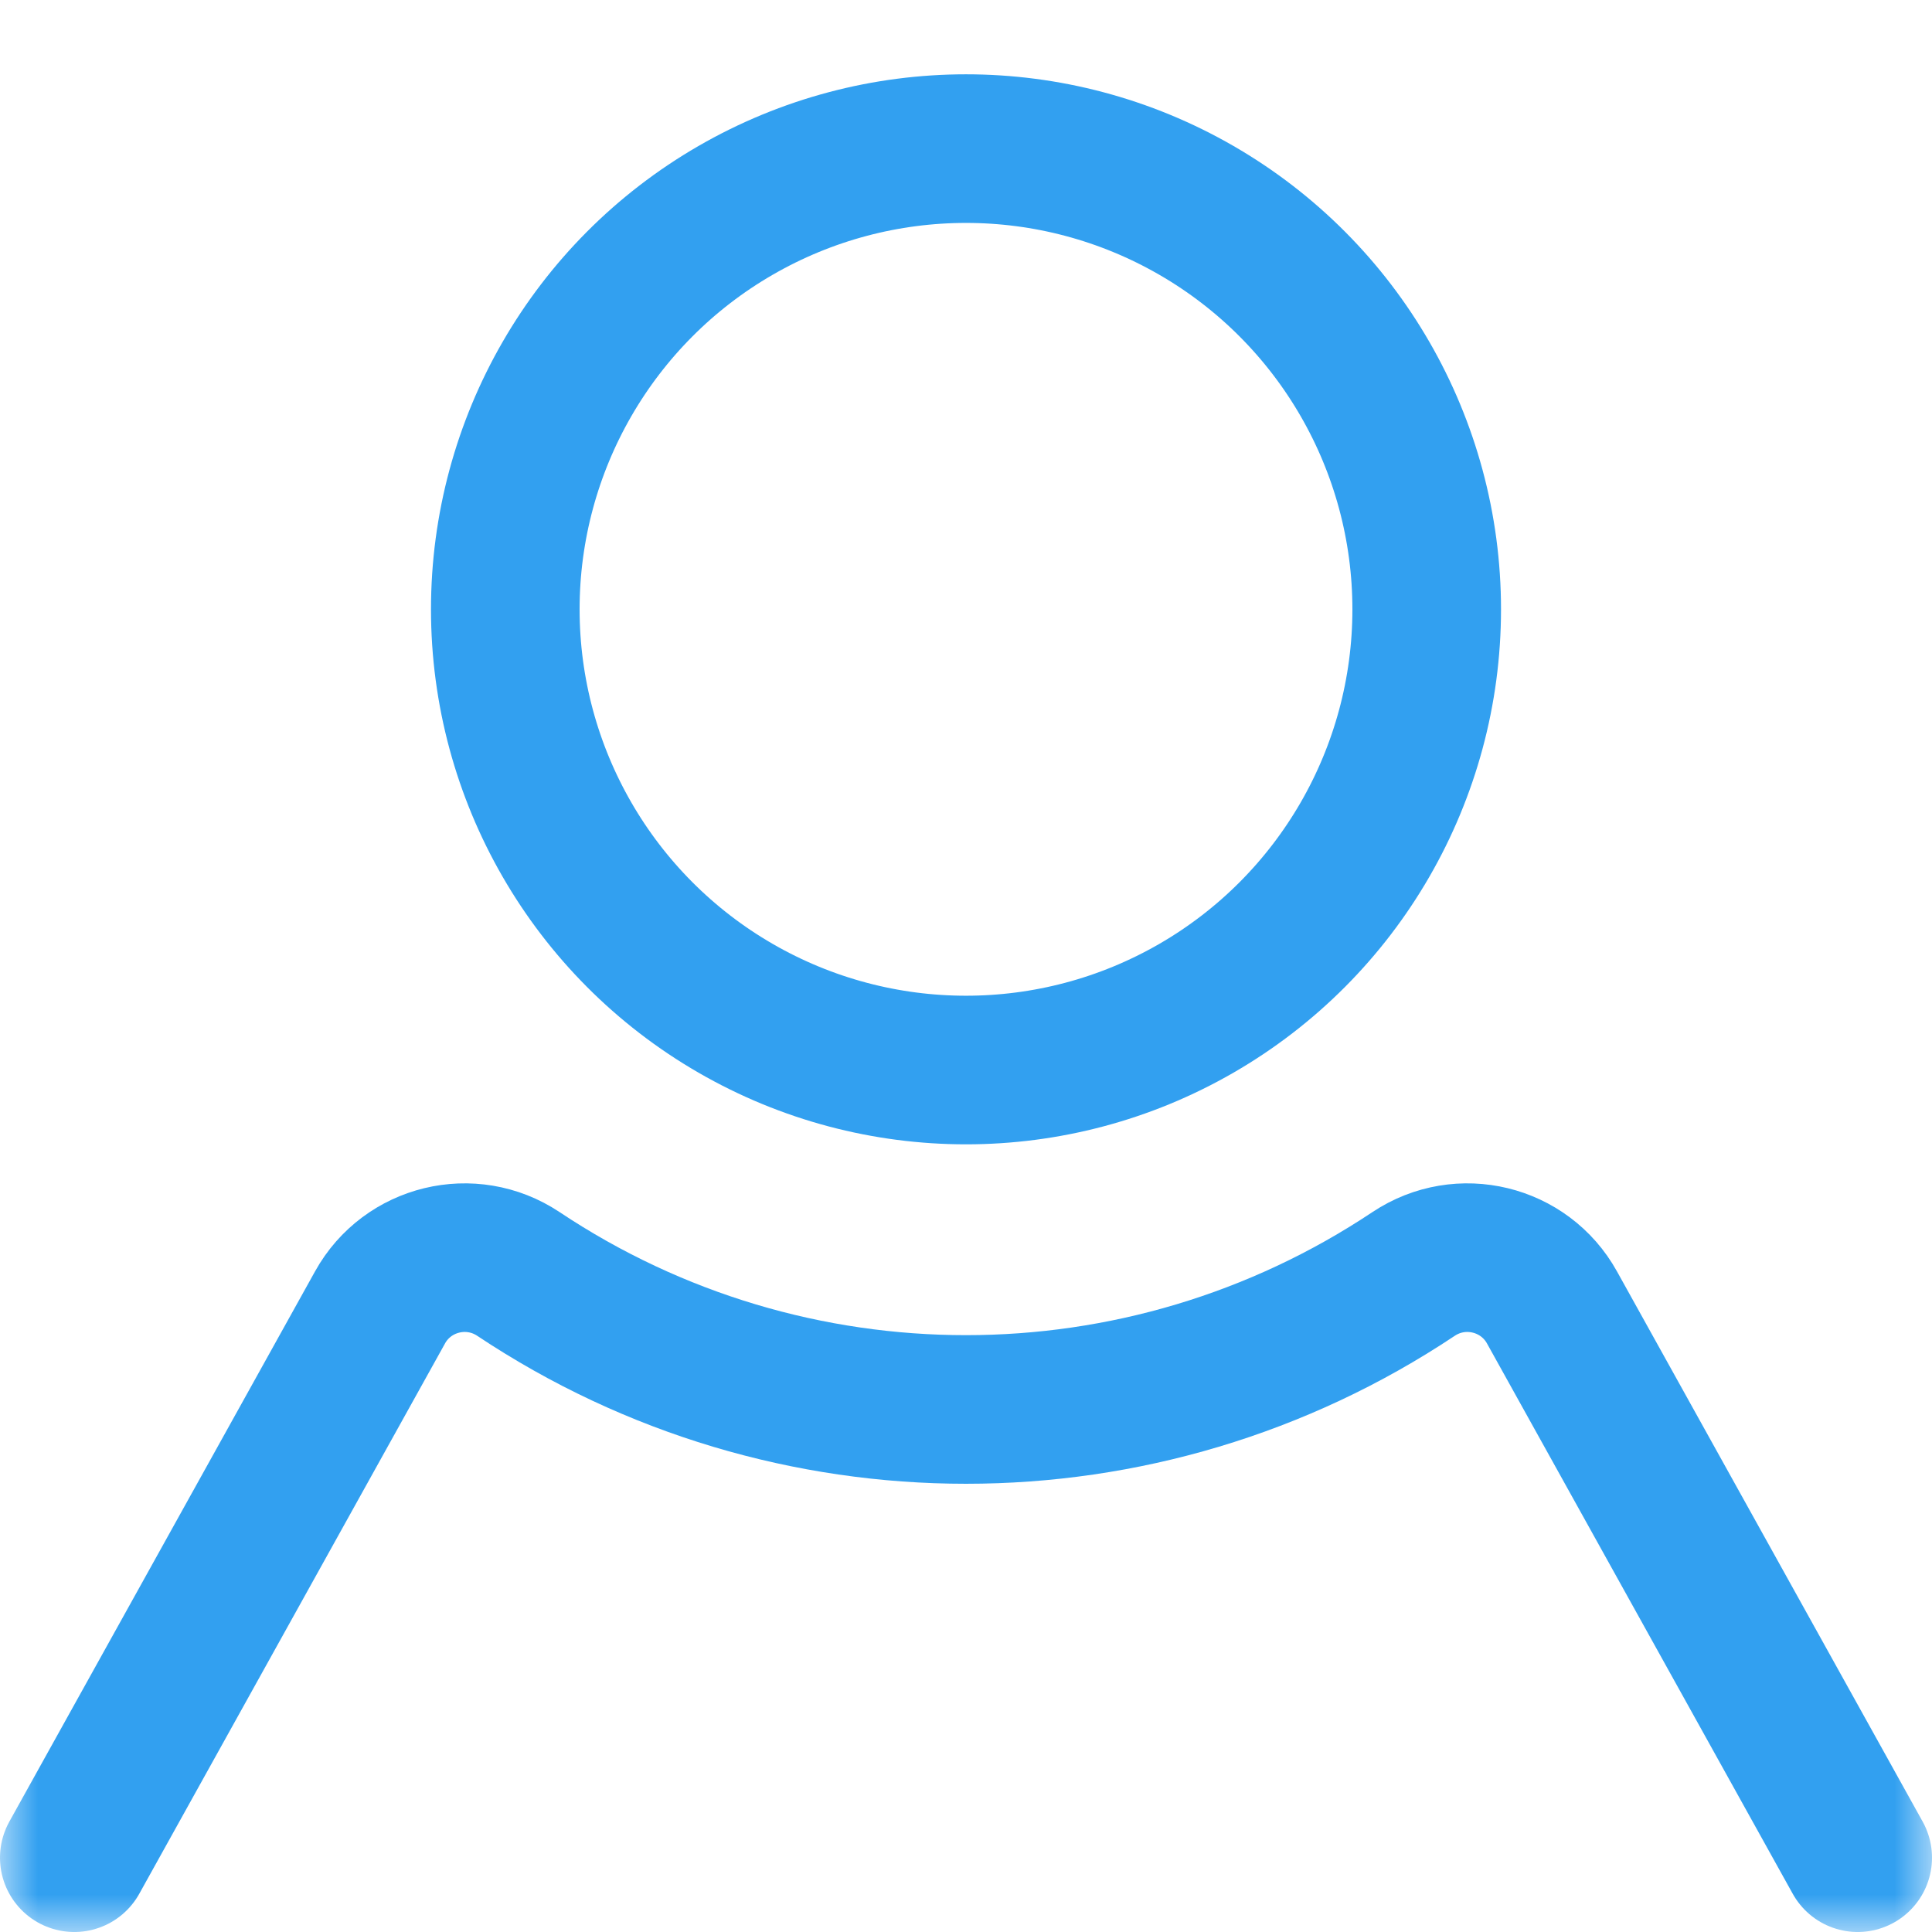 <svg width="26" height="26" viewBox="0 0 26 26" fill="none" xmlns="http://www.w3.org/2000/svg">
<mask id="mask0_181_80" style="mask-type:alpha" maskUnits="userSpaceOnUse" x="0" y="0" width="26" height="26">
<rect width="26" height="26" fill="#D9D9D9"/>
</mask>
<g mask="url(#mask0_181_80)">
<circle cx="13" cy="8.2" r="6.2" stroke="#32A0F0" stroke-width="2"/>
<path d="M1 25L5.114 17.595C5.483 16.93 6.342 16.722 6.976 17.144V17.144C10.624 19.576 15.376 19.576 19.024 17.144V17.144C19.658 16.722 20.517 16.93 20.886 17.595L25 25" stroke="#32A0F0" stroke-width="2" stroke-linecap="round" stroke-linejoin="round"/>
</g>
</svg>
